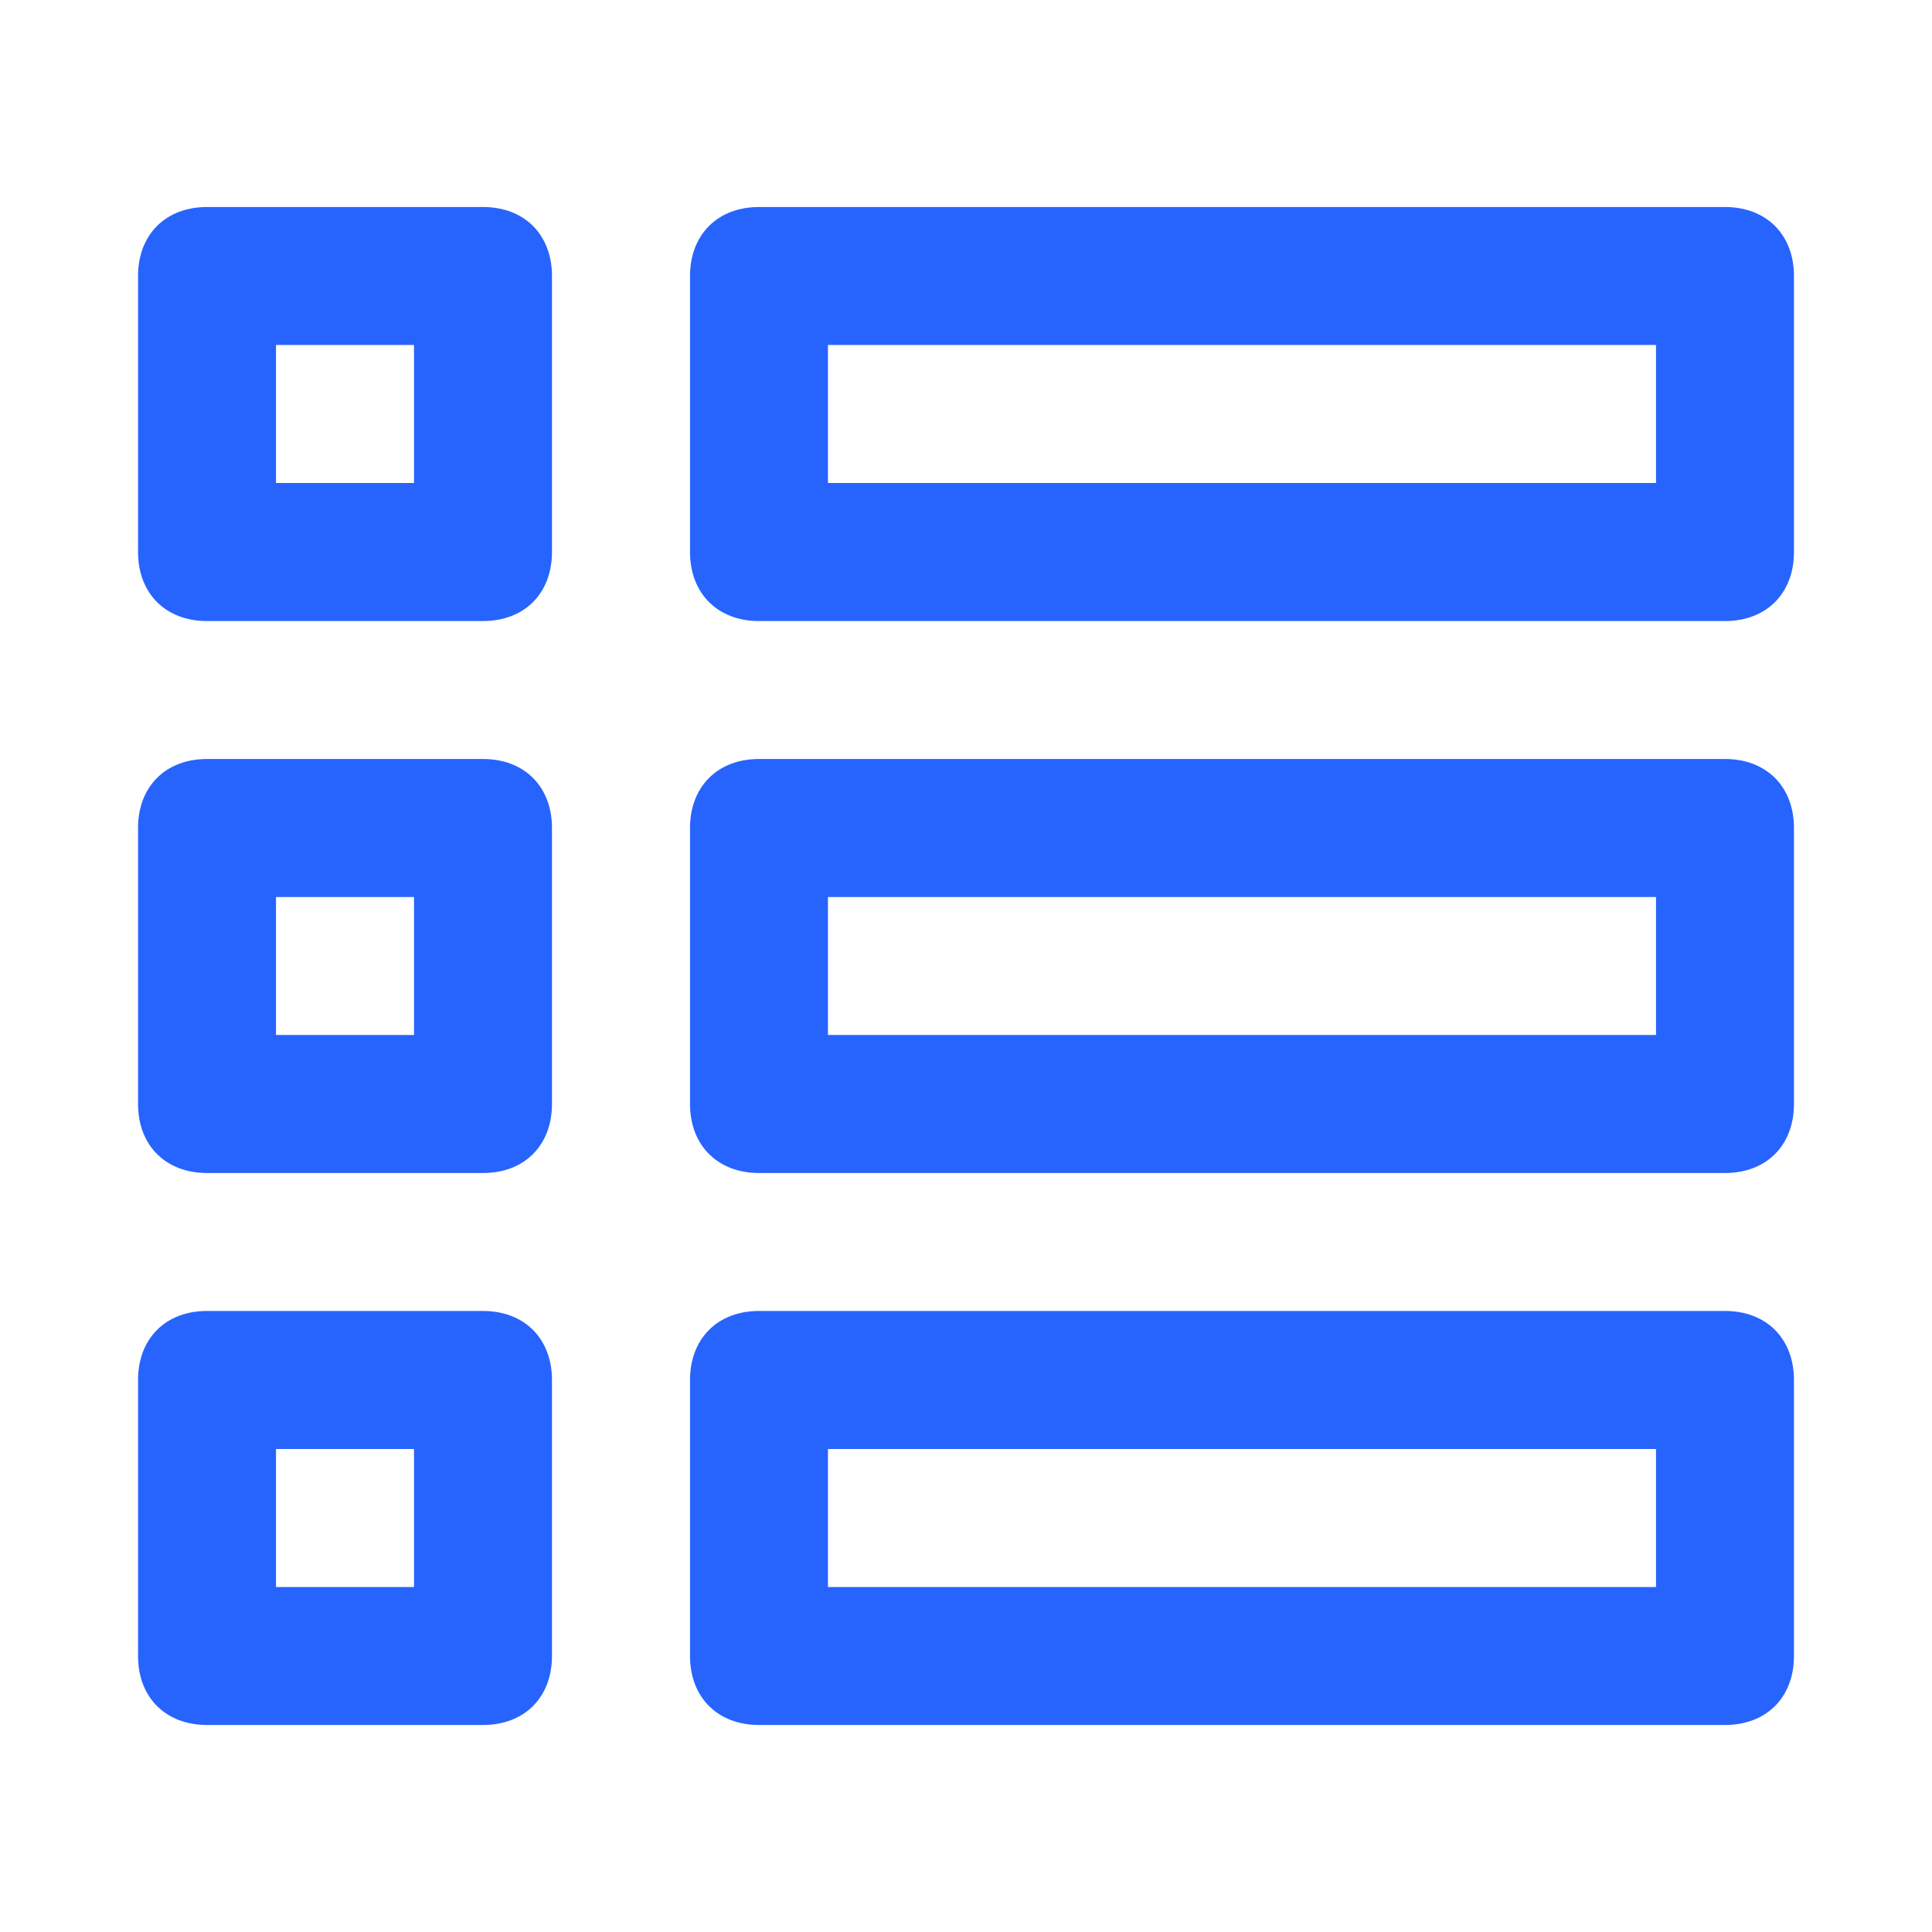 <svg xmlns="http://www.w3.org/2000/svg" width="20" height="20" viewBox="0 0 20 20" fill="none">
  <path d="M17.857 6.429H7.857C7.429 6.429 7.143 6.143 7.143 5.714V2.857C7.143 2.429 7.429 2.143 7.857 2.143H17.857C18.286 2.143 18.571 2.429 18.571 2.857V5.714C18.571 6.143 18.286 6.429 17.857 6.429ZM8.571 5H17.143V3.571H8.571V5Z" fill="#2764FE"/>
  <path d="M17.857 12.143H7.857C7.429 12.143 7.143 11.857 7.143 11.428V8.571C7.143 8.143 7.429 7.857 7.857 7.857H17.857C18.286 7.857 18.571 8.143 18.571 8.571V11.428C18.571 11.857 18.286 12.143 17.857 12.143ZM8.571 10.714H17.143V9.286H8.571V10.714Z" fill="#2764FE"/>
  <path d="M17.857 17.857H7.857C7.429 17.857 7.143 17.571 7.143 17.143V14.286C7.143 13.857 7.429 13.571 7.857 13.571H17.857C18.286 13.571 18.571 13.857 18.571 14.286V17.143C18.571 17.571 18.286 17.857 17.857 17.857ZM8.571 16.429H17.143V15H8.571V16.429Z" fill="#2764FE"/>
  <path d="M5 6.429H2.143C1.714 6.429 1.429 6.143 1.429 5.714V2.857C1.429 2.429 1.714 2.143 2.143 2.143H5C5.429 2.143 5.714 2.429 5.714 2.857V5.714C5.714 6.143 5.429 6.429 5 6.429ZM2.857 5H4.286V3.571H2.857V5Z" fill="#2764FE"/>
  <path d="M5 12.143H2.143C1.714 12.143 1.429 11.857 1.429 11.428V8.571C1.429 8.143 1.714 7.857 2.143 7.857H5C5.429 7.857 5.714 8.143 5.714 8.571V11.428C5.714 11.857 5.429 12.143 5 12.143ZM2.857 10.714H4.286V9.286H2.857V10.714Z" fill="#2764FE"/>
  <path d="M5 17.857H2.143C1.714 17.857 1.429 17.571 1.429 17.143V14.286C1.429 13.857 1.714 13.571 2.143 13.571H5C5.429 13.571 5.714 13.857 5.714 14.286V17.143C5.714 17.571 5.429 17.857 5 17.857ZM2.857 16.429H4.286V15H2.857V16.429Z" fill="#2764FE"/>
</svg>